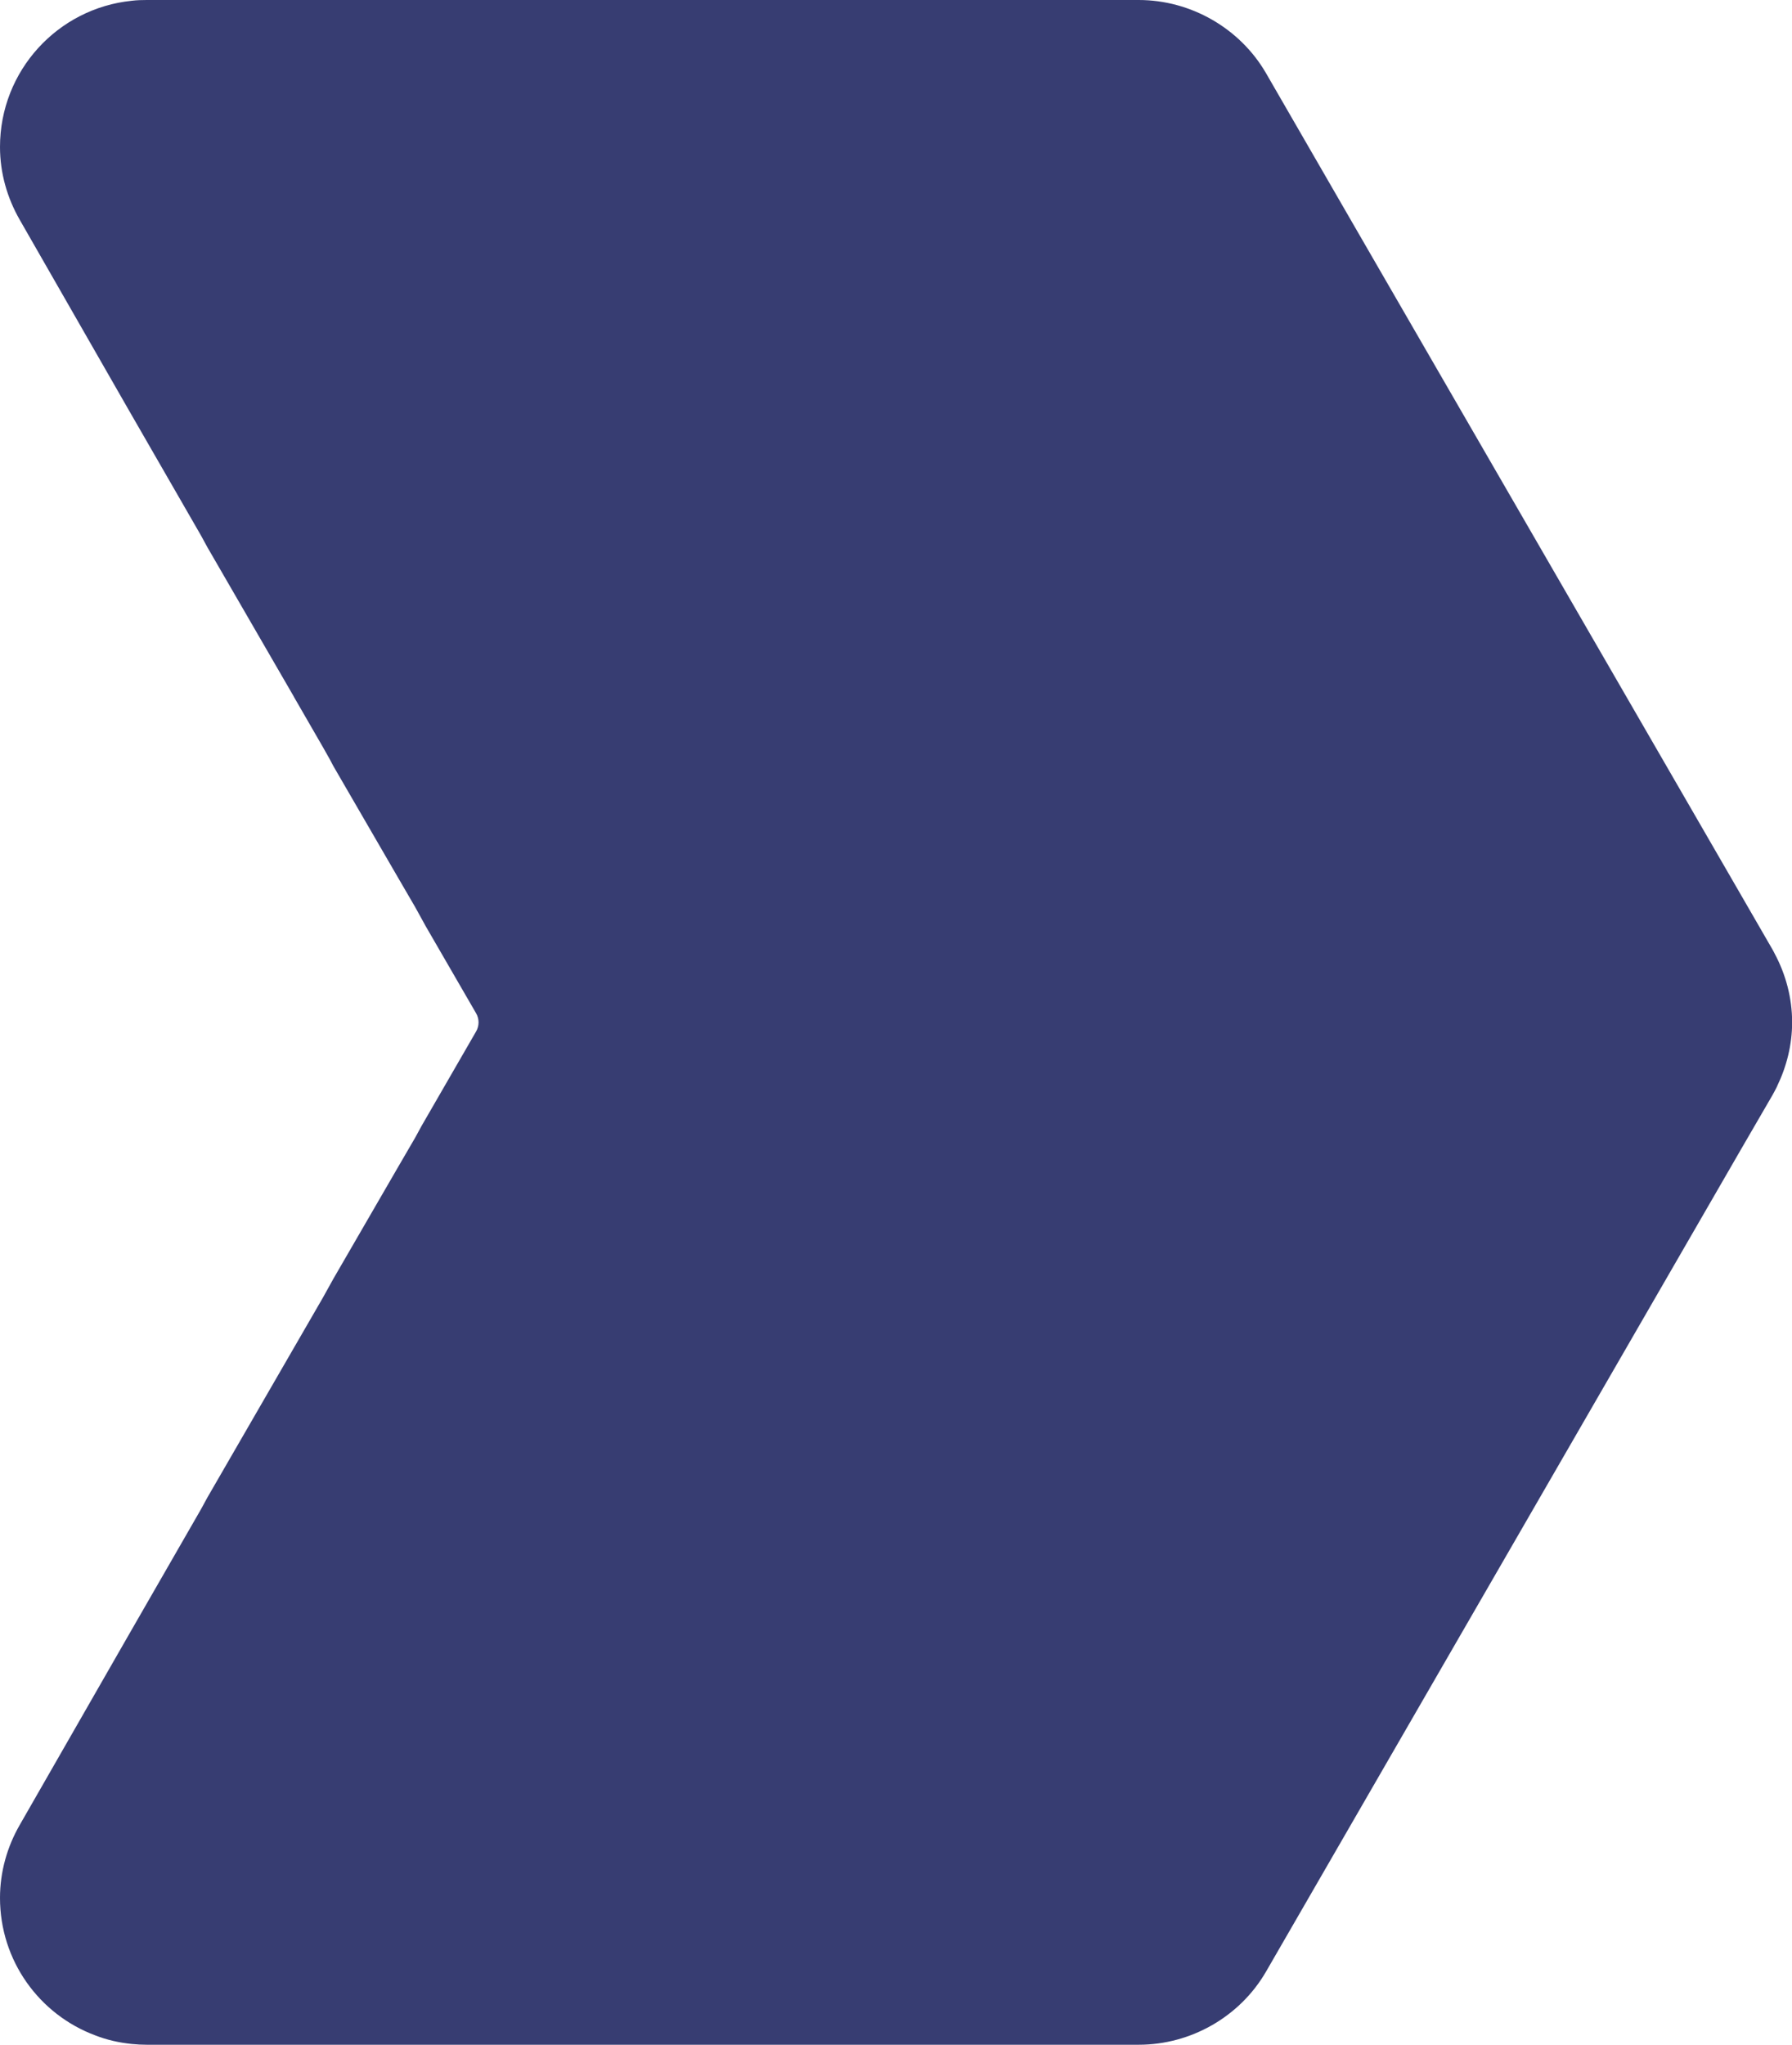 <!-- Generator: Adobe Illustrator 24.0.1, SVG Export Plug-In  -->
<svg version="1.1" xmlns="http://www.w3.org/2000/svg" xmlns:xlink="http://www.w3.org/1999/xlink" x="0px" y="0px"
	 width="13.977px" height="15.943px" viewBox="0 0 13.977 15.943" enable-background="new 0 0 13.977 15.943" xml:space="preserve">
<defs>
</defs>
<path fill="#373D72" d="M1.146,0h7.735C9.288,0,9.67,0.22,9.873,0.568l0.721,1.248l2.985,5.162l0.245,0.424
	c0.006,0.011,0.012,0.021,0.017,0.032c0.087,0.162,0.137,0.346,0.137,0.537c0,0.175-0.043,0.345-0.117,0.498
	c-0.001,0.002-0.002,0.004-0.002,0.005c-0.011,0.023-0.023,0.044-0.035,0.066l-0.245,0.422l-3.705,6.412
	c-0.203,0.35-0.585,0.569-0.992,0.569H1.146c-0.039,0-0.079-0.002-0.118-0.006c-0.099-0.01-0.196-0.032-0.285-0.067
	C0.308,15.708,0,15.289,0,14.798c0-0.203,0.056-0.399,0.154-0.569l0.853-1.487l0.561-0.975l0.049-0.09l0.902-1.56L2.6,9.971
	l0.504-0.87l0.135-0.232l0.049-0.09l0.425-0.736c0.026-0.044,0.026-0.099,0-0.143L3.32,7.221L3.239,7.074L3.104,6.842L2.6,5.973
	L2.572,5.92L2.519,5.826L2.295,5.438L2.288,5.425L1.617,4.266l-0.049-0.09L1.007,3.202L0.154,1.714C0.056,1.543,0,1.349,0,1.146
	c0-0.594,0.45-1.081,1.027-1.14C1.067,0.001,1.106,0,1.146,0z"/>
</svg>
